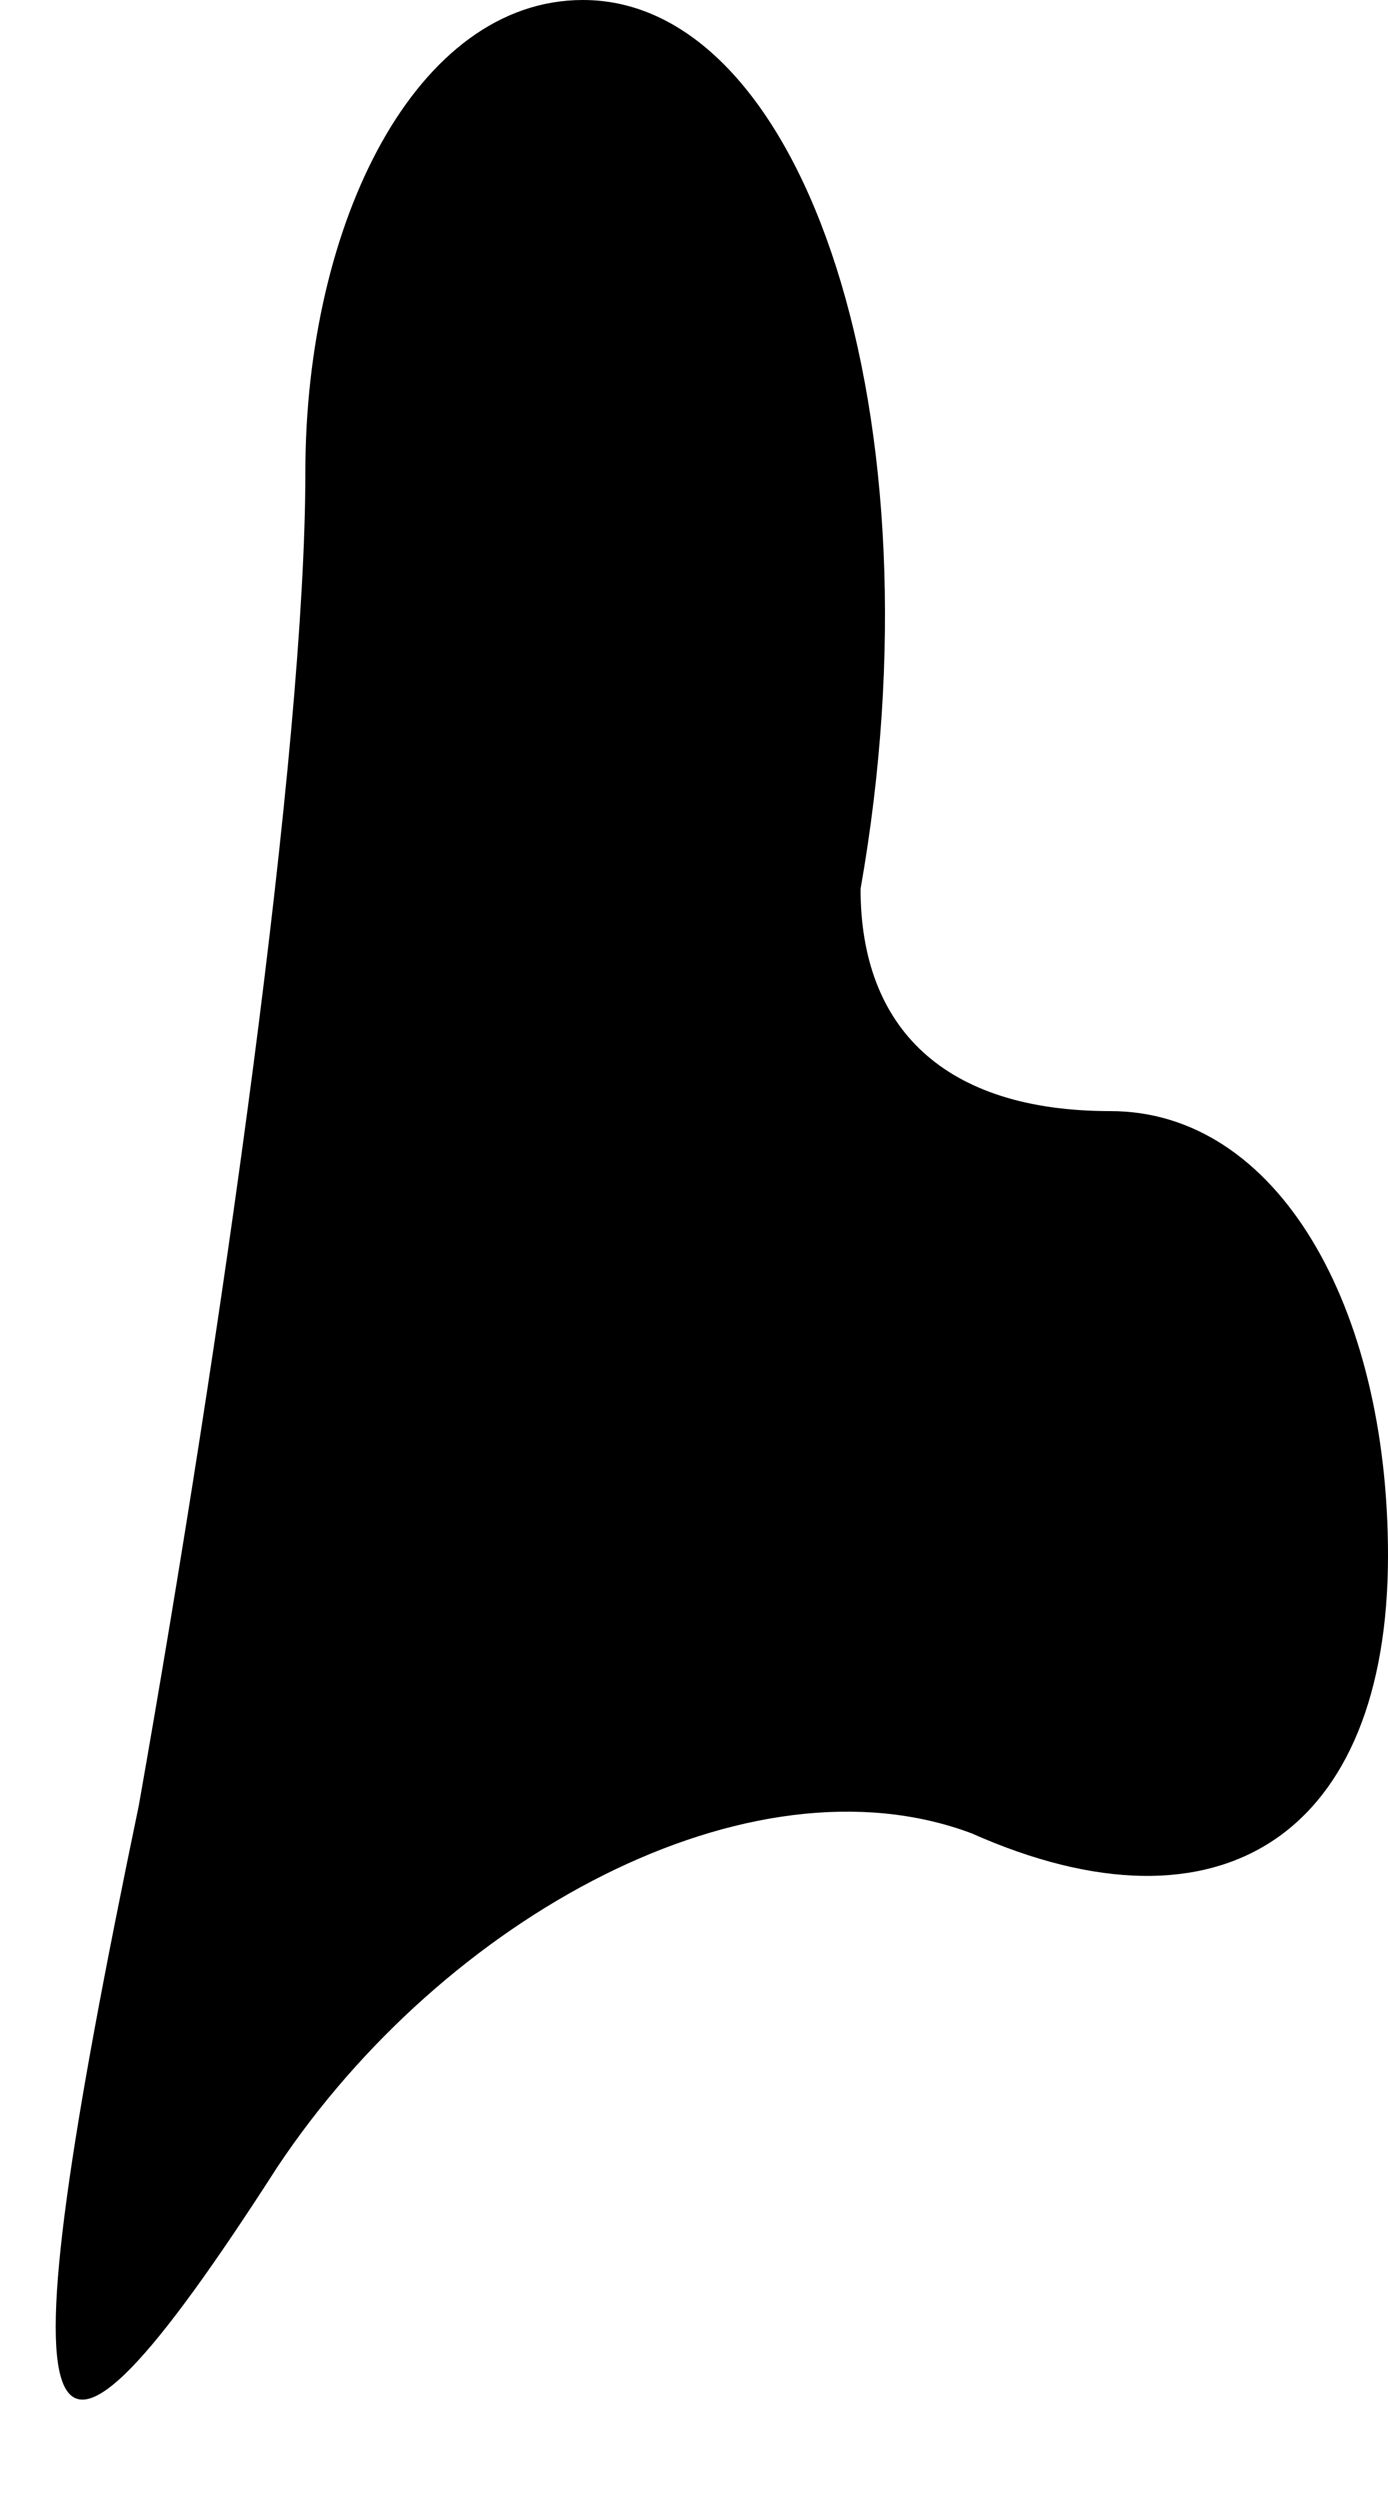 <?xml version="1.0" standalone="no"?>
<!DOCTYPE svg PUBLIC "-//W3C//DTD SVG 20010904//EN"
 "http://www.w3.org/TR/2001/REC-SVG-20010904/DTD/svg10.dtd">
<svg version="1.0" xmlns="http://www.w3.org/2000/svg"
 width="5pt" height="9pt" viewBox="0 0 5 9"
 preserveAspectRatio="xMidYMid meet">
<g transform="translate(0,9) scale(0.1,-0.1)"
fill="#000000" stroke="none">
<path fill="#000000" stroke="none" d="M11 73 c0 -10 -3 -31 -6 -48 -5 -24 -4
-27 5 -13 6 9 17 15 25 12 9 -4 15 0 15 10 0 9 -4 16 -10 16 -6 0 -9 3 -9 8 3
17 -2 32 -10 32 -6 0 -10 -8 -10 -17z"/>
</g>
</svg>
